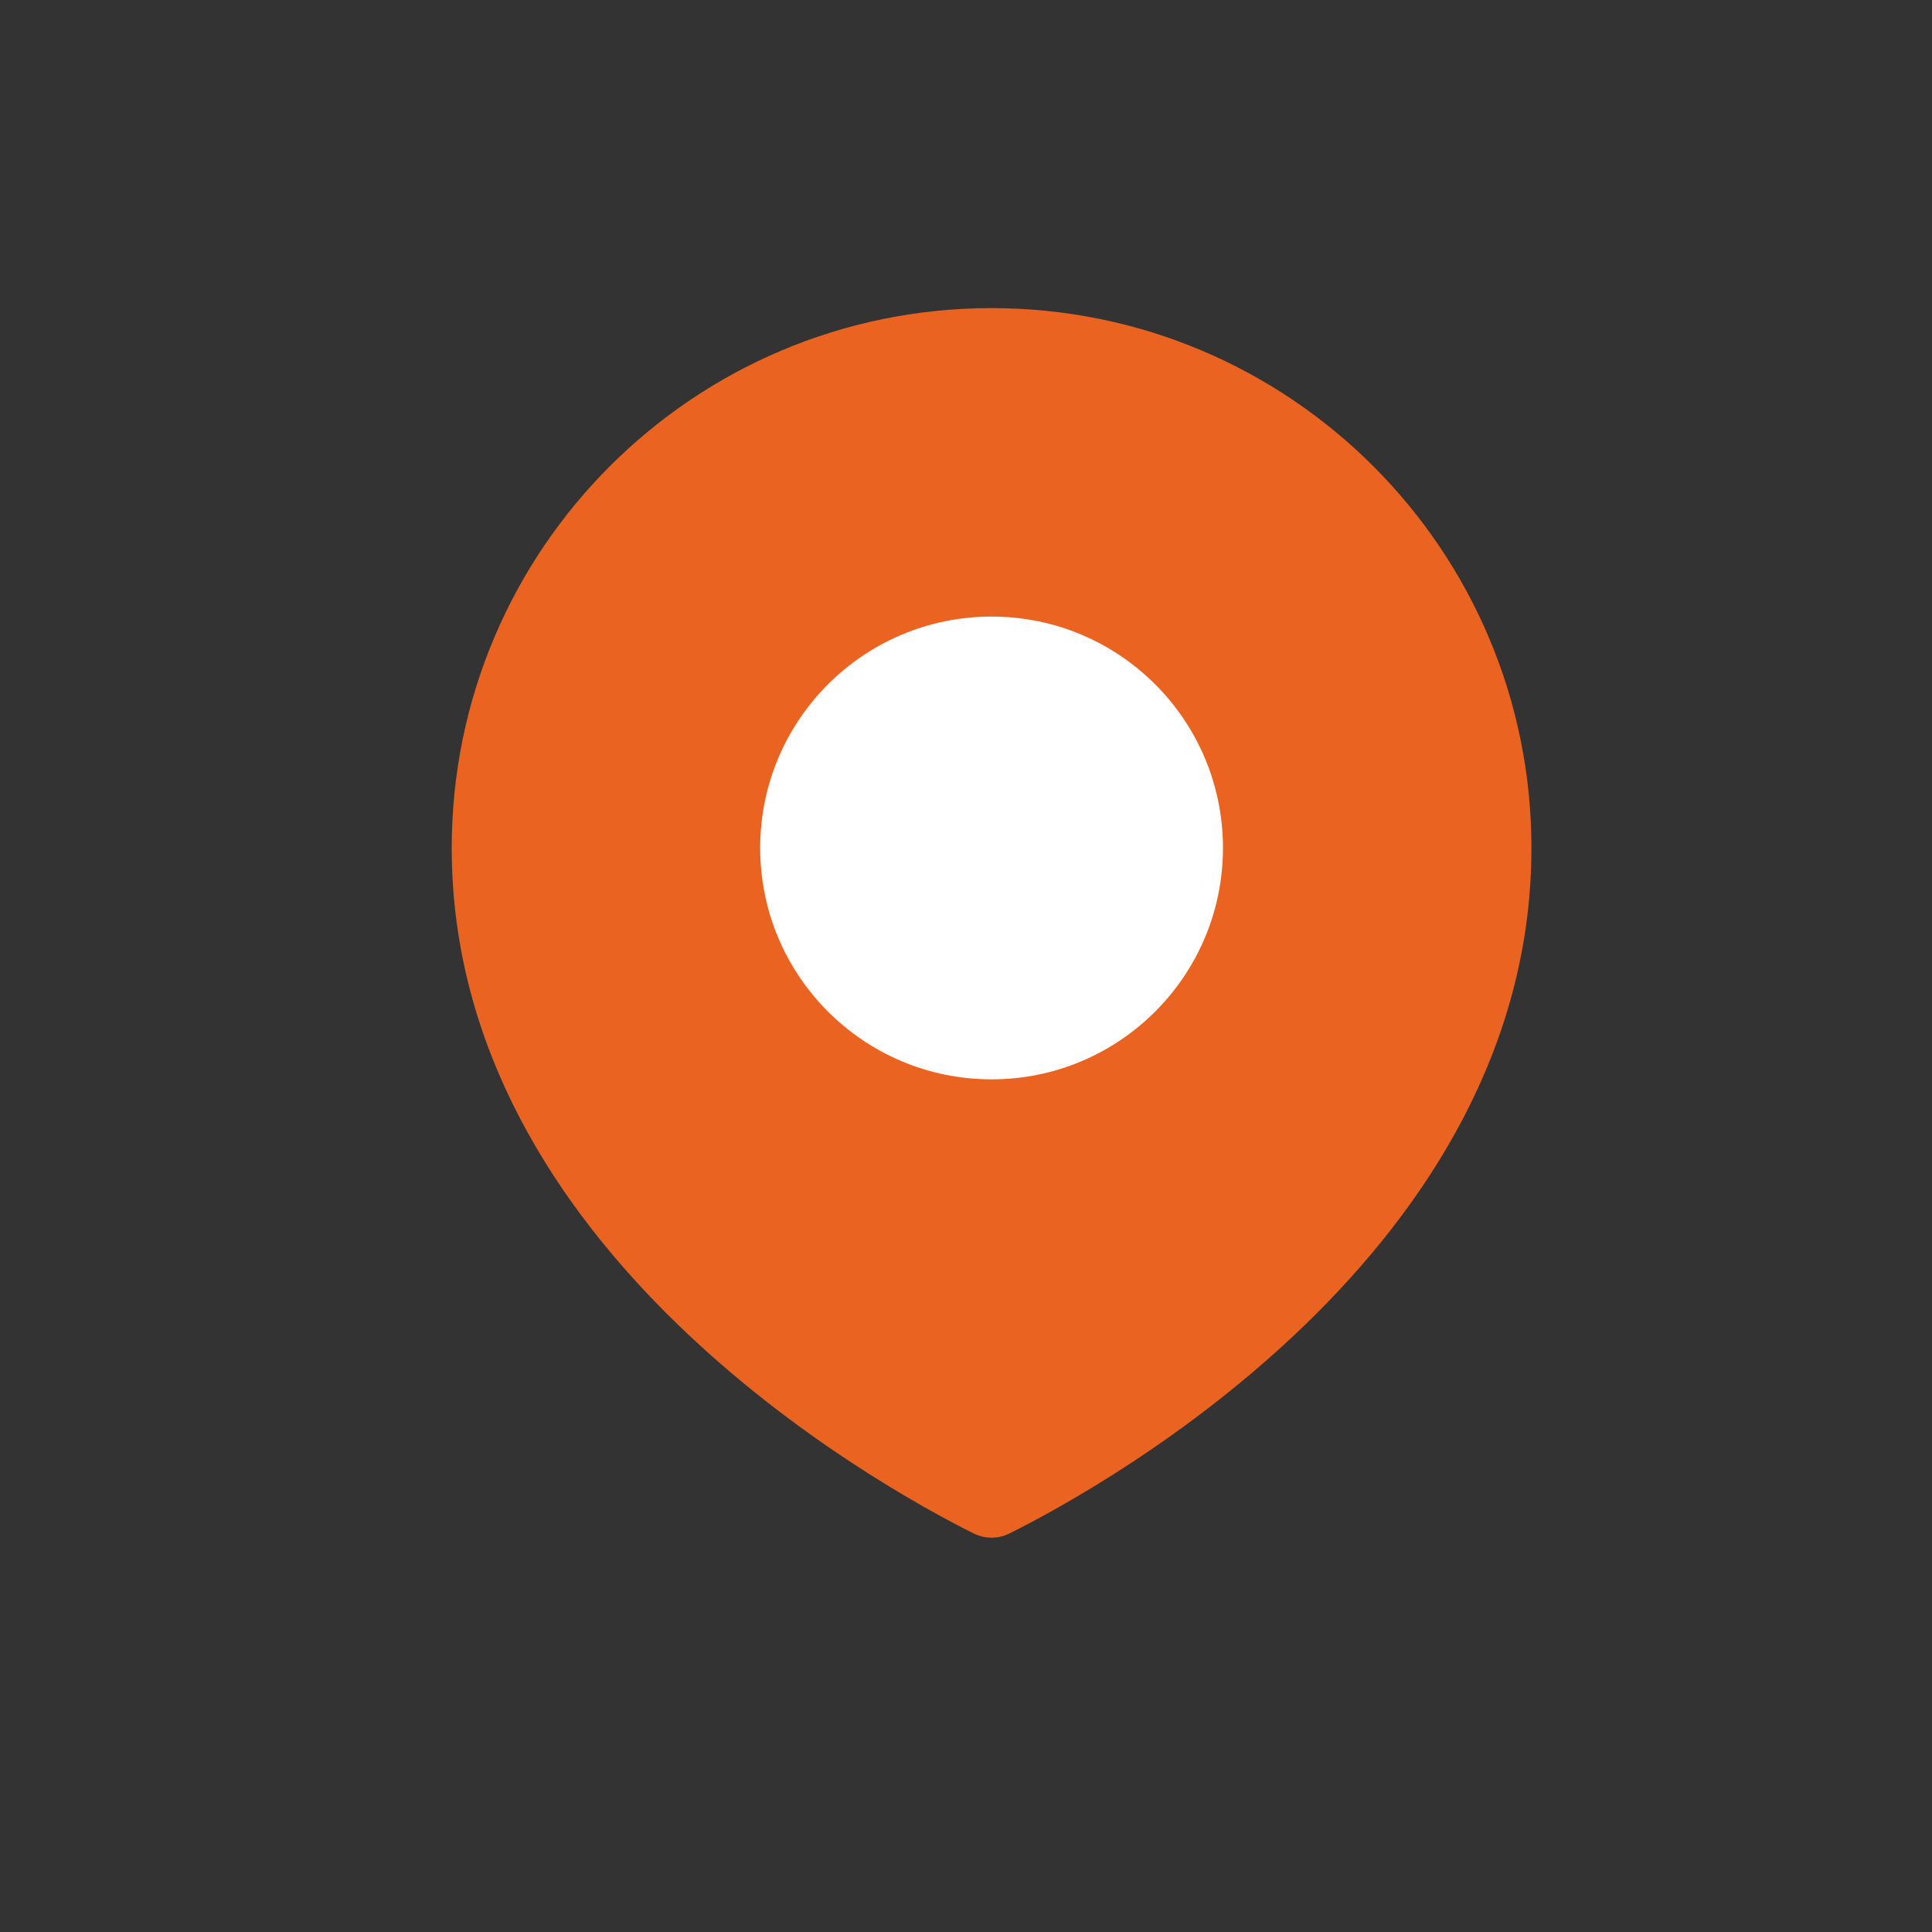 <svg width="21" height="21" viewBox="0 0 21 21" fill="none" xmlns="http://www.w3.org/2000/svg">
<rect x="0" y="0" width="21" height="21" fill="#333333" stroke="none"/>
<path d="M16.646 9.217C16.646 13.591 12.004 16.153 10.977 16.666C10.849 16.73 10.707 16.73 10.579 16.666C9.552 16.153 4.91 13.591 4.91 9.217C4.91 5.976 7.537 3.349 10.778 3.349C14.019 3.349 16.646 5.976 16.646 9.217Z" fill="#EB6320"/>
<circle cx="10.778" cy="9.217" r="2.515" fill="white"/>
</svg>
